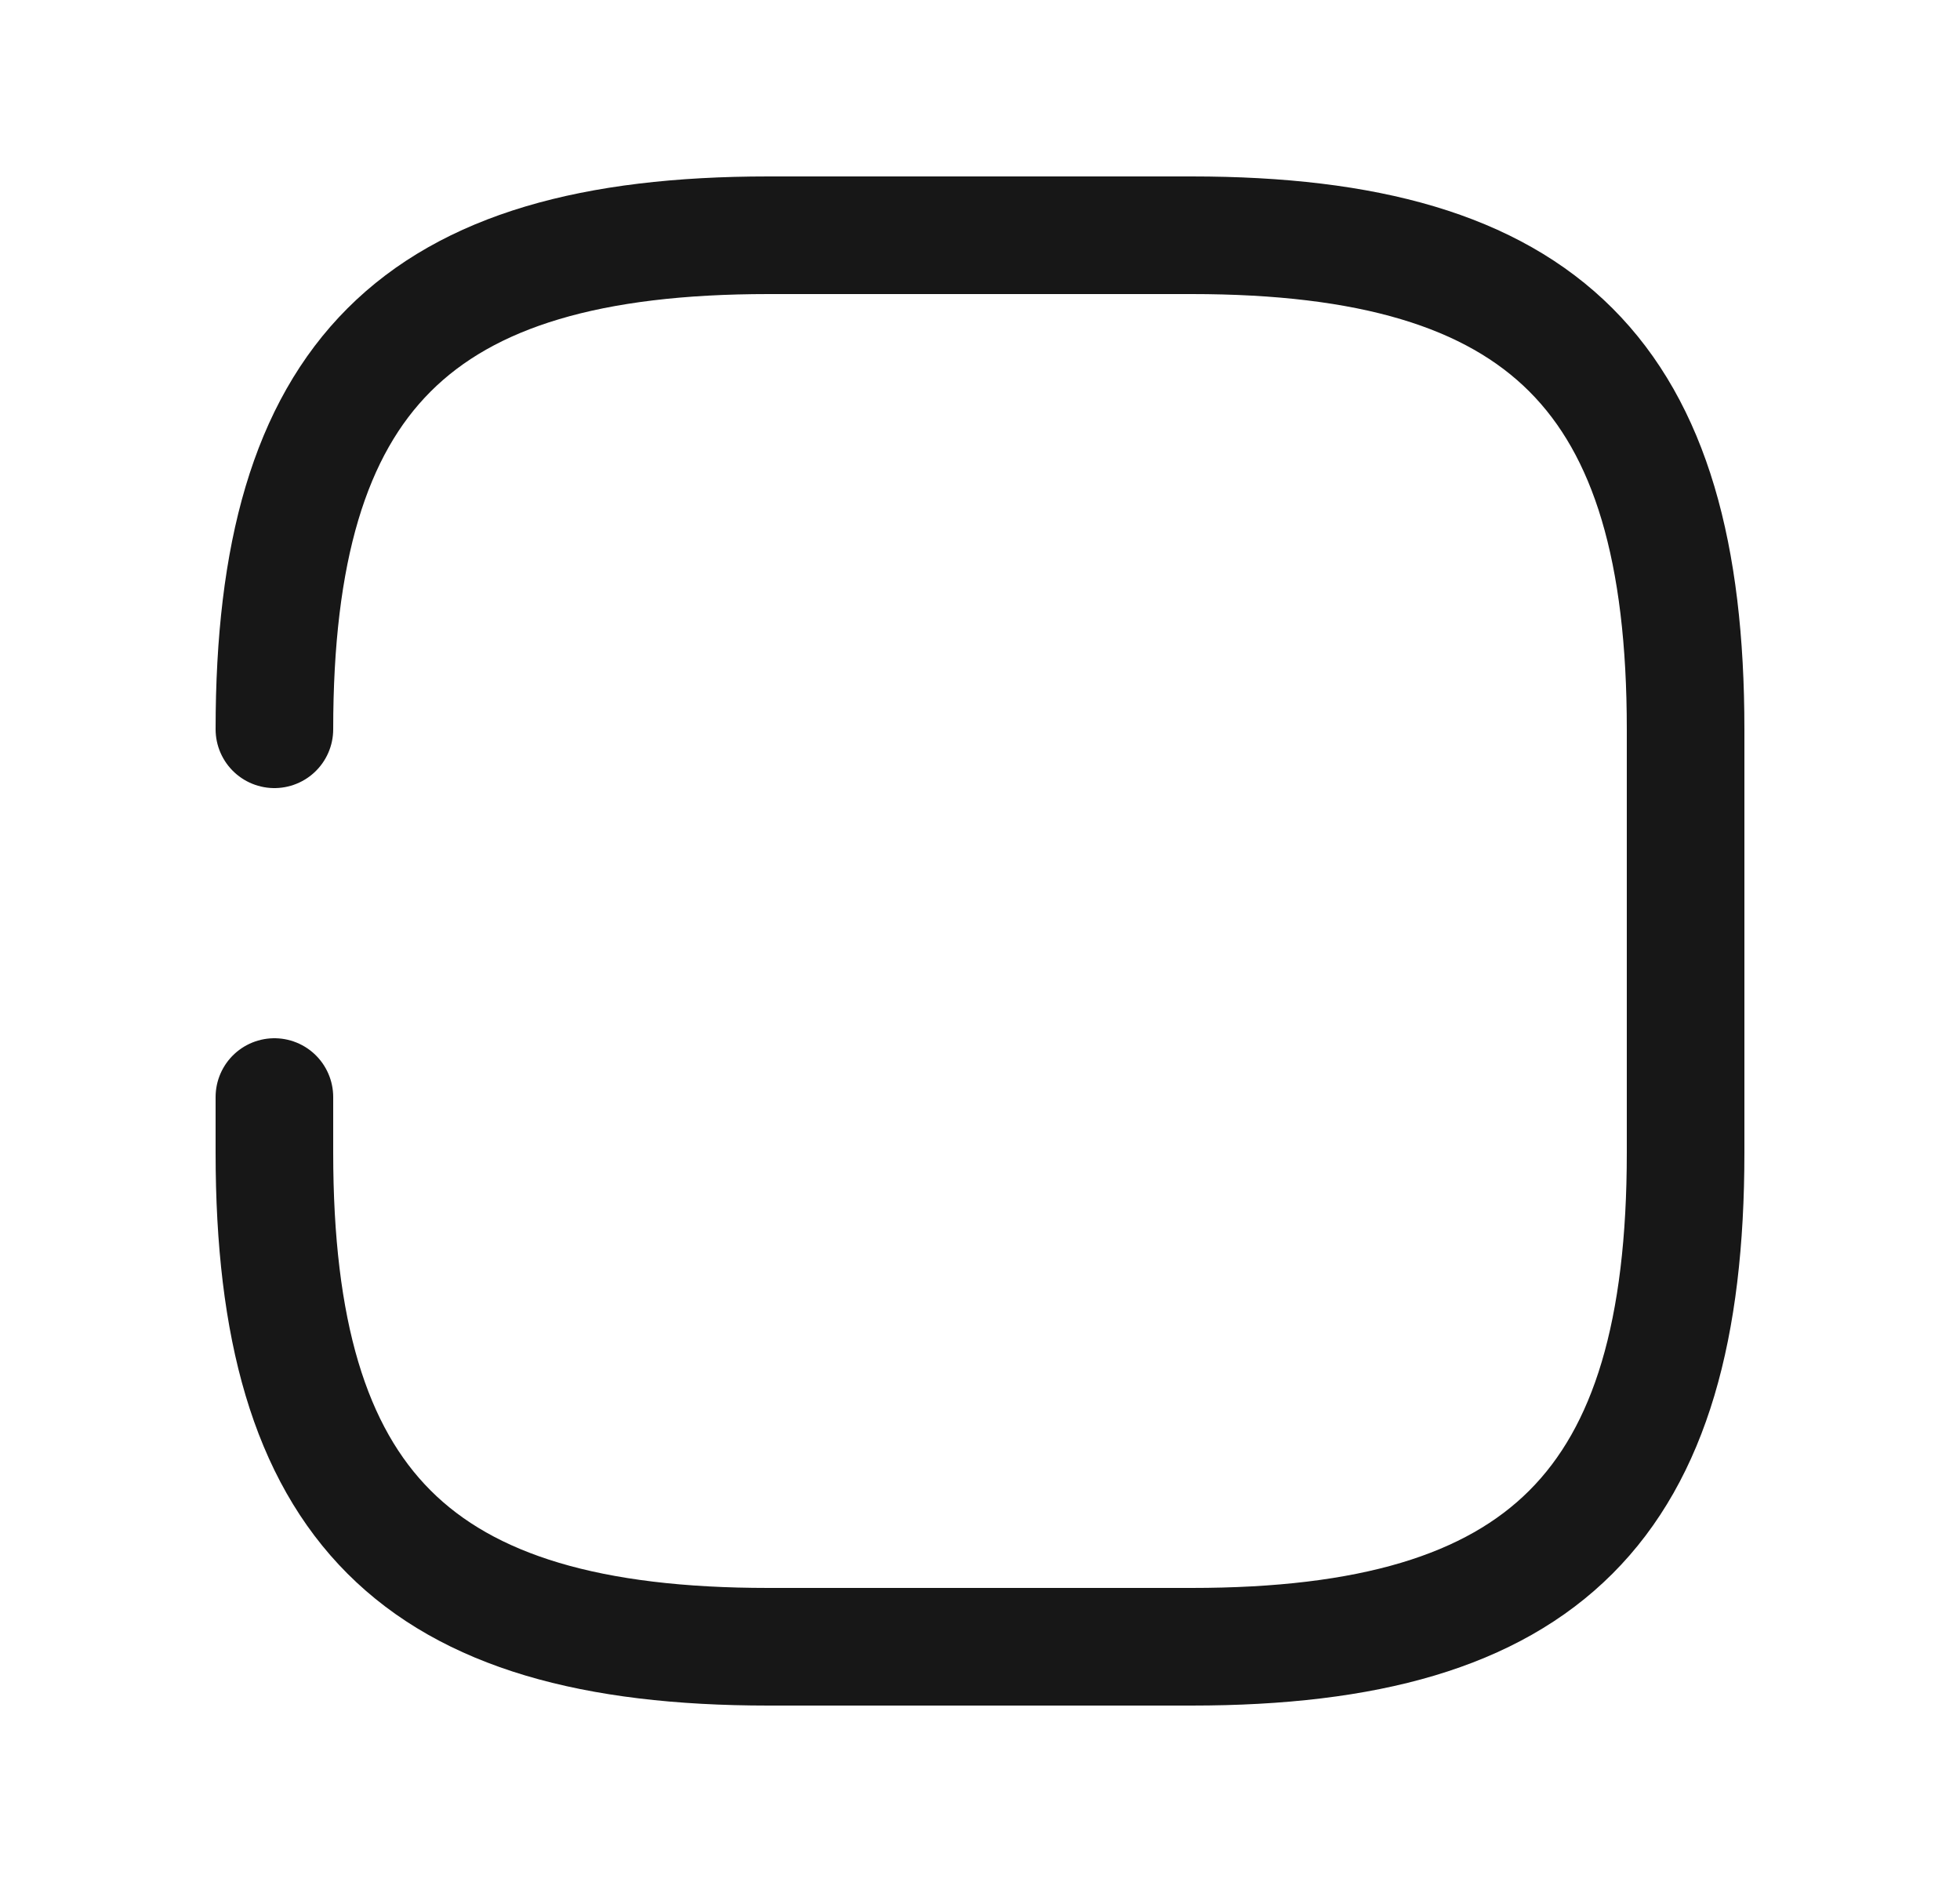 <svg width="25" height="24" viewBox="0 0 25 24" fill="none" xmlns="http://www.w3.org/2000/svg">
<path d="M3.5 9.3C3.5 4.8 5.3 3 9.8 3H15.2C19.7 3 21.5 4.8 21.5 9.3V14.7C21.5 19.2 19.7 21 15.2 21H9.8C5.3 21 3.5 19.2 3.5 14.7V13.99" stroke="#171717" stroke-width="1.5" stroke-linecap="round" stroke-linejoin="round"/>
</svg>

